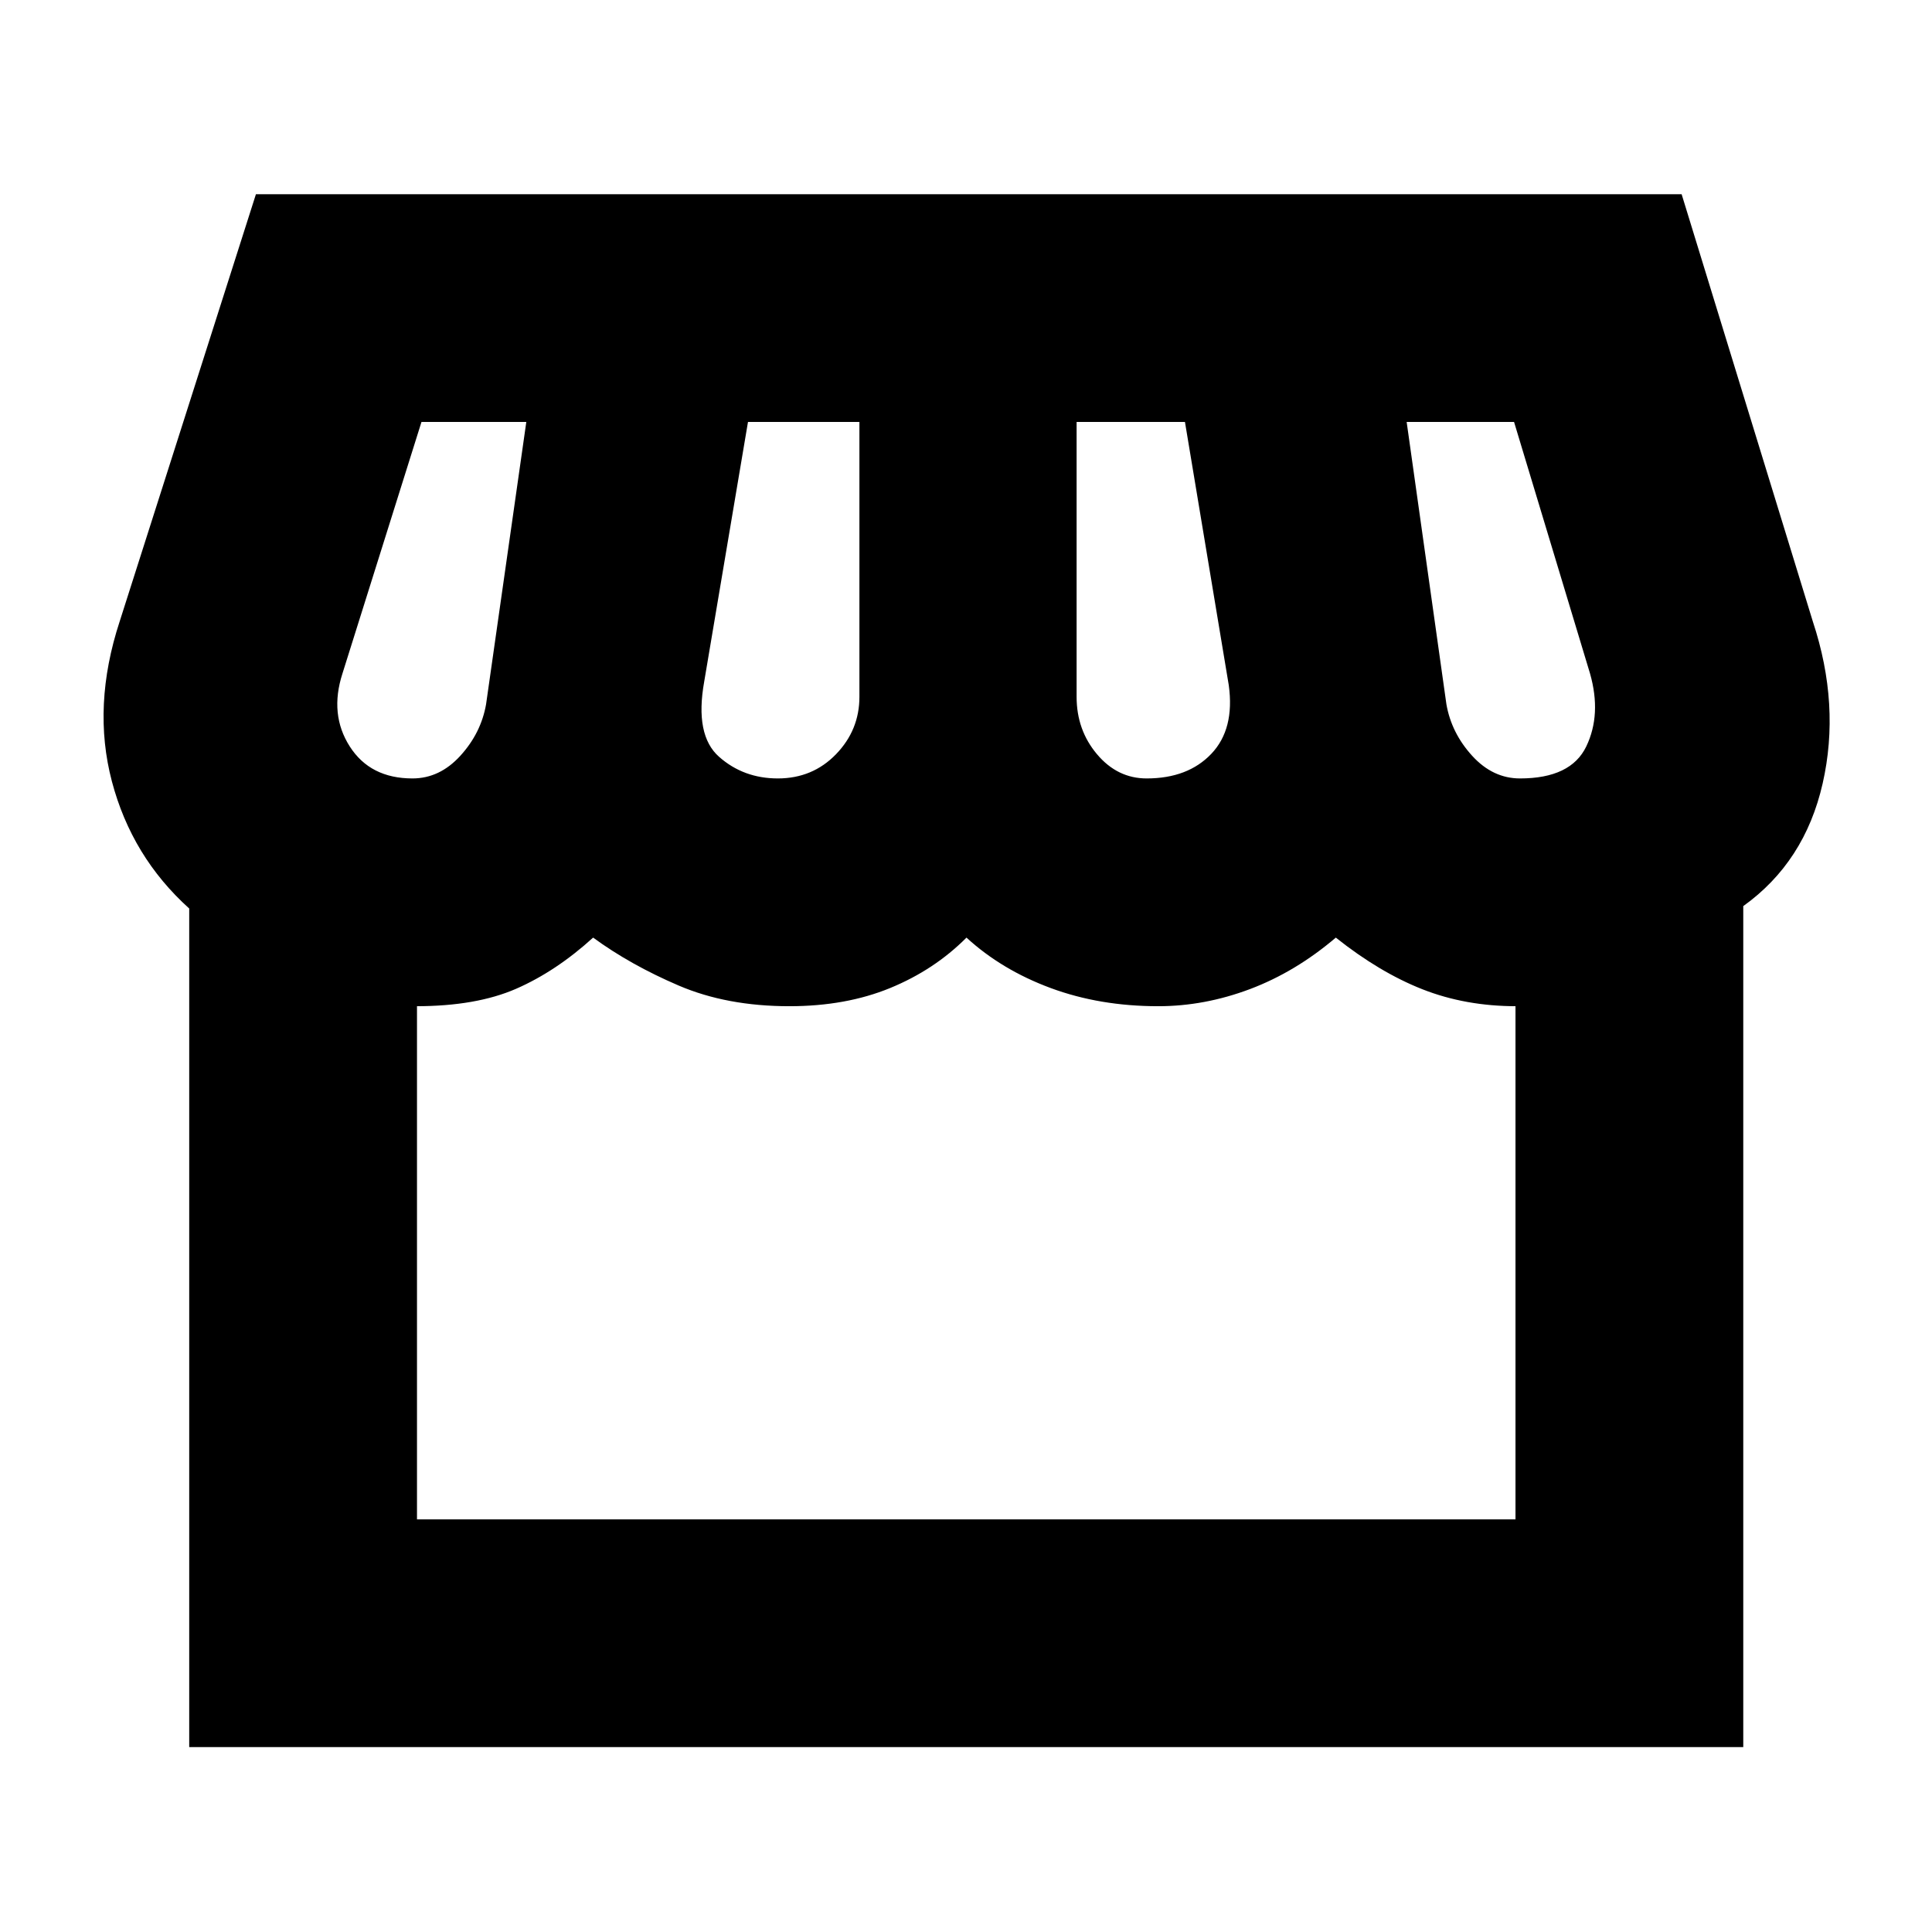 <svg xmlns="http://www.w3.org/2000/svg" height="24" viewBox="0 -960 960 960" width="24"><path d="M866.22-509.76v417.89H94.02v-416.7Q65.5-534.24 55.6-571.72q-9.9-37.48 3.86-79.48l67.71-212.3h708.42l65.19 212.3q13.76 41.53 4.88 80.53-8.88 39-39.44 60.91ZM569.76-573.2q20.52 0 32.16-12.26 11.65-12.26 8.65-34.06L588.8-750.33h-53.84v136.57q0 16.52 10.14 28.54t24.66 12.02Zm-183.28 0q17.28 0 28.92-12.02t11.64-28.54v-136.57h-55.37l-21.76 129.05q-4.76 26.61 7.41 37.35 12.16 10.73 29.16 10.73Zm-181.52 0q13.52 0 23.78-11.26Q239-595.72 241.52-610l20-140.33h-52.09l-39.28 125.05q-6.52 20.28 3.64 36.18 10.17 15.9 31.17 15.9Zm550.32 0q25.29 0 32.93-15.9 7.64-15.9 1.88-36.18l-37.76-125.05h-53.37L718.72-610q2.52 14.28 12.78 25.54t23.78 11.26ZM207.2-205.04h545.84v-254.98h.48q-25.32 0-46.68-8.4-21.36-8.41-43.08-25.69-20 17.04-42.62 25.57-22.62 8.52-45.62 8.52-29.04 0-53.42-9.02-24.38-9.03-41.86-25.07-15.96 16.04-37.96 25.07-22 9.02-50.04 9.02-31.04 0-55.04-10.28-24-10.29-42.48-23.81-18.44 16.76-38.27 25.43-19.84 8.66-49.73 8.66h.48v254.98Zm545.84 0H206.72h546.8-.48Z"/></svg>